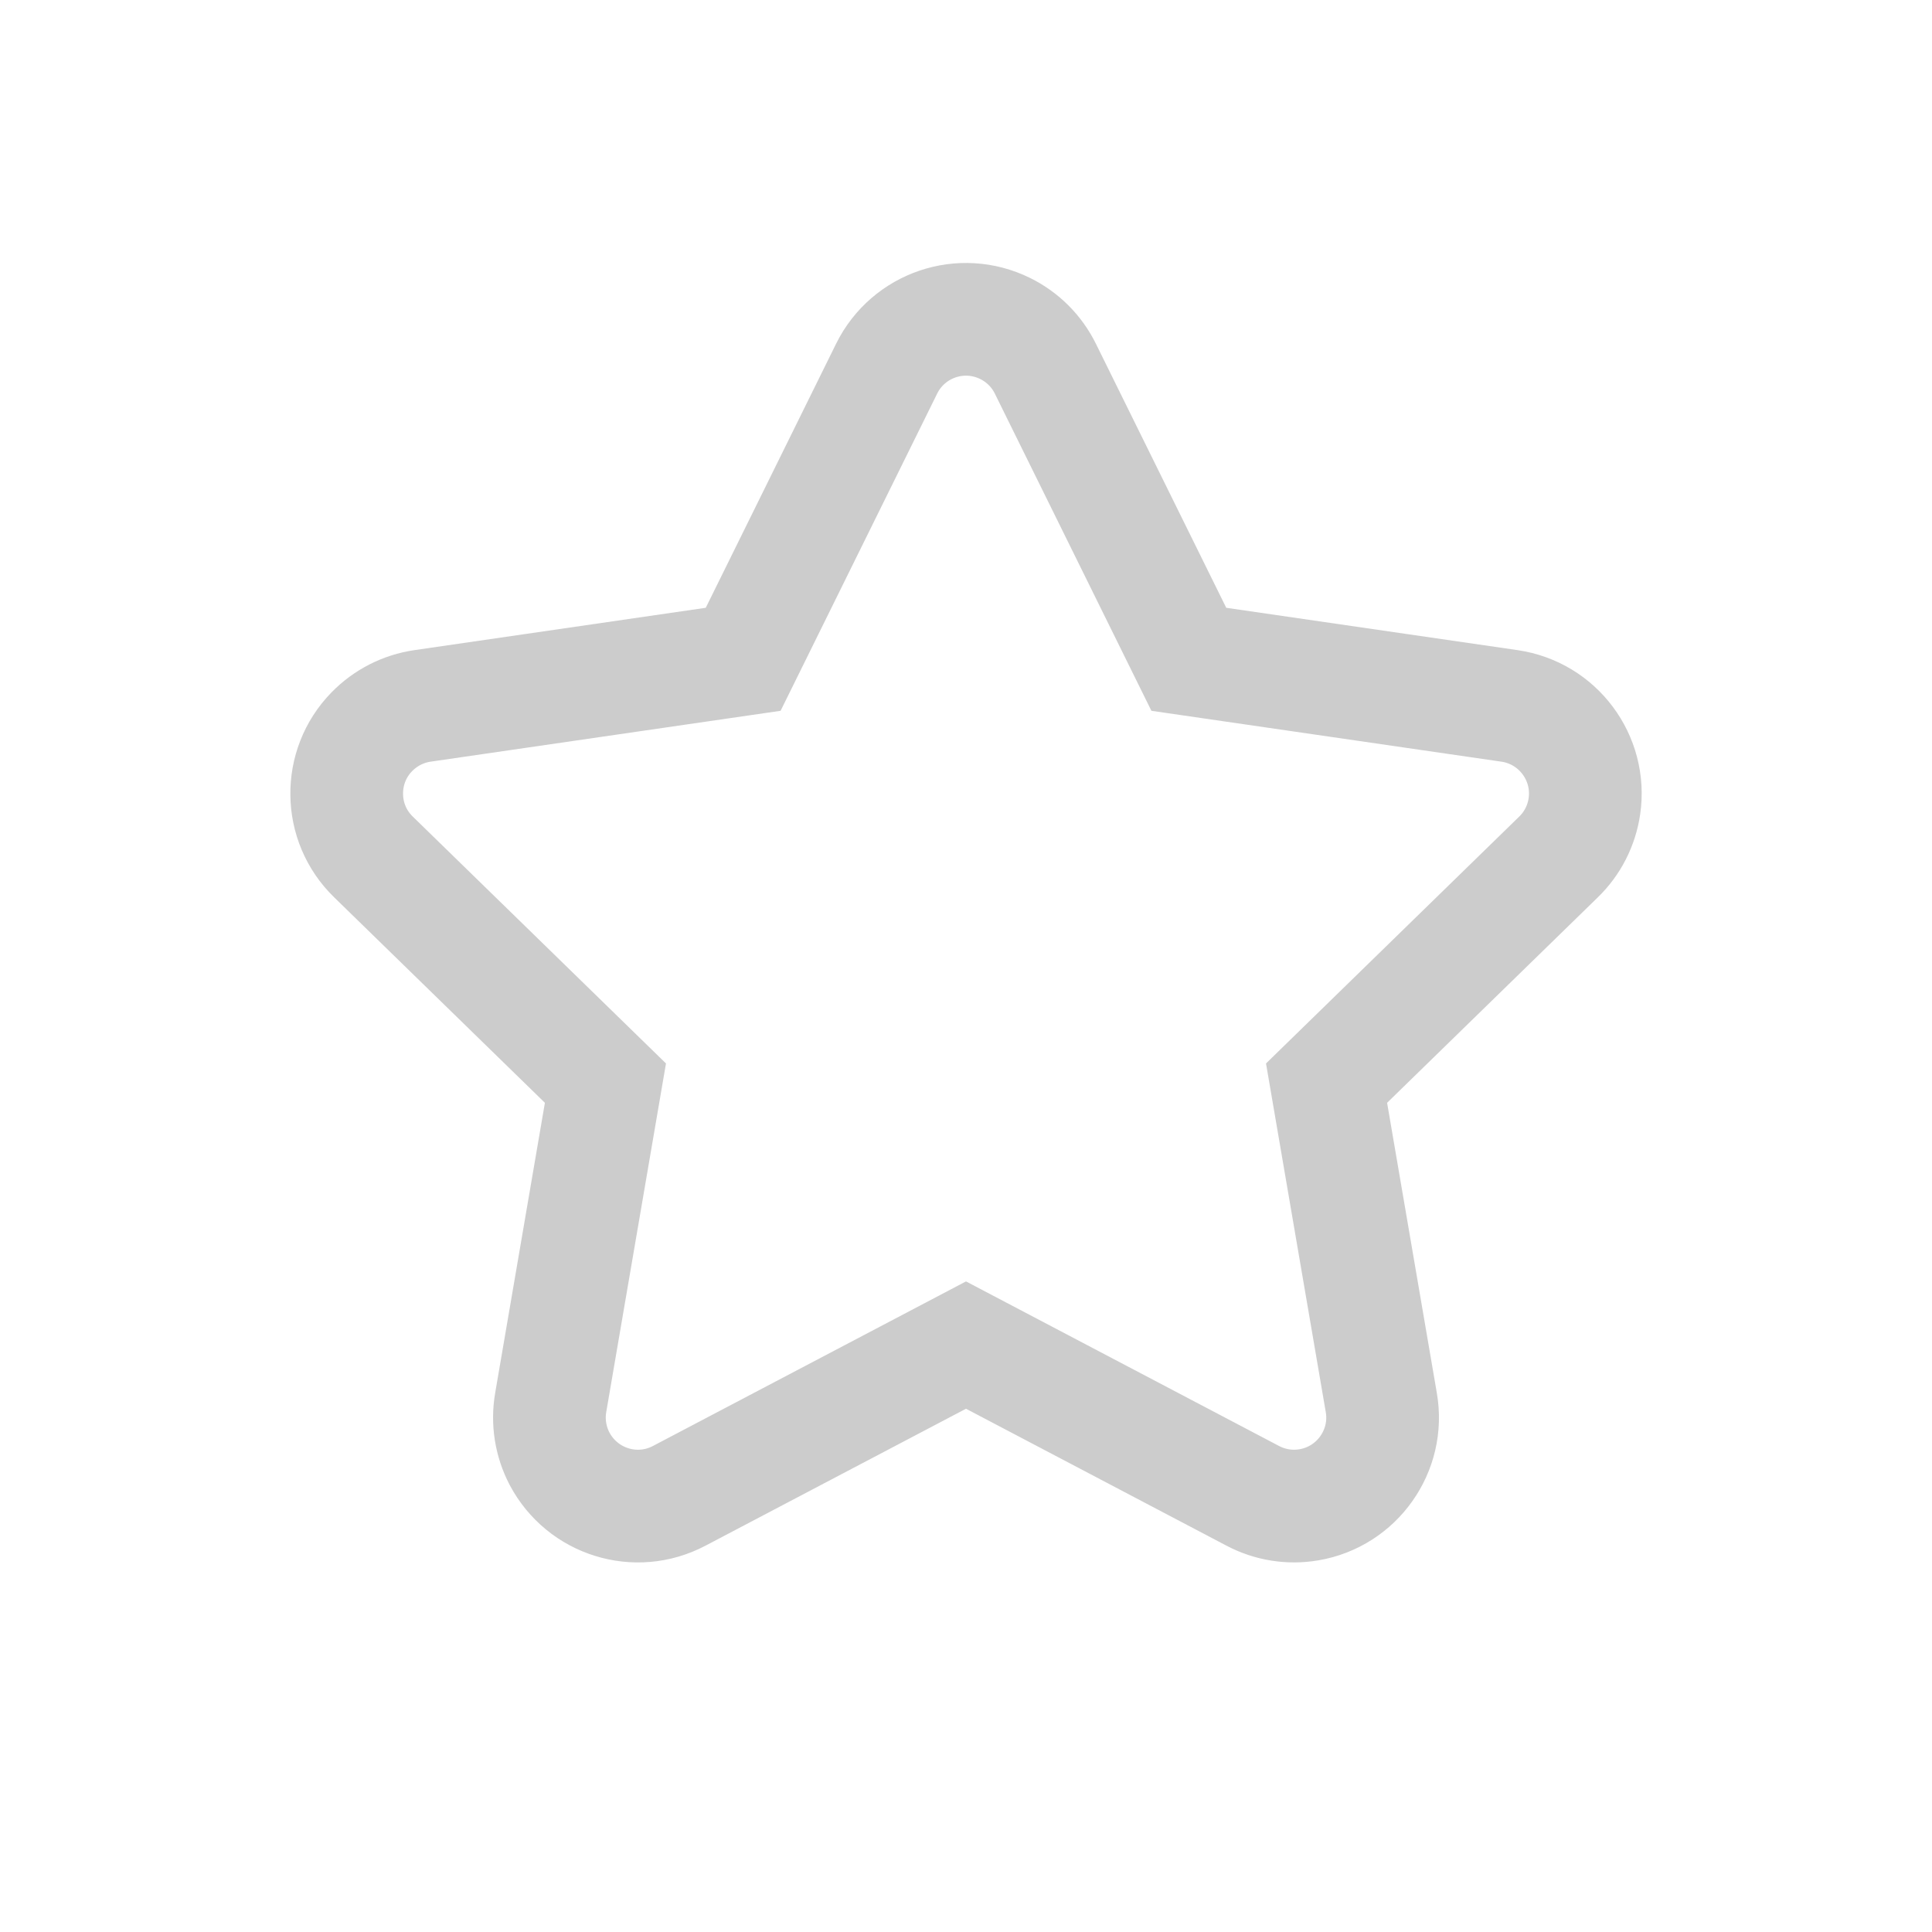 <?xml version="1.0" encoding="UTF-8"?>
<svg width="24px" height="24px" viewBox="0 0 24 24" version="1.1" xmlns="http://www.w3.org/2000/svg" xmlns:xlink="http://www.w3.org/1999/xlink">
    <title>编组 7</title>
    <g id="-" stroke="none" stroke-width="1" fill="none" fill-rule="evenodd">
        <g id="切图" transform="translate(-125, -441)">
            <g id="编组-7" transform="translate(125, 441)">
                <g id="shoucang-2">
                    <rect id="矩形" x="0" y="0" width="24" height="24" rx="3"></rect>
                    <path d="M12.487,4.081 C12.214,3.946 11.913,3.935 11.647,4.025 C11.38,4.116 11.148,4.308 11.014,4.58 L9.232,8.19 L5.248,8.769 C5.009,8.804 4.788,8.917 4.619,9.09 C4.407,9.307 4.303,9.59 4.307,9.872 C4.31,10.153 4.421,10.433 4.639,10.645 L7.521,13.455 L6.841,17.423 C6.8,17.661 6.839,17.907 6.951,18.121 C7.093,18.389 7.33,18.576 7.598,18.659 C7.867,18.743 8.168,18.724 8.437,18.582 L12,16.709 L15.563,18.582 C15.777,18.695 16.023,18.734 16.261,18.693 C16.56,18.642 16.811,18.474 16.973,18.244 C17.136,18.014 17.211,17.722 17.159,17.423 L16.479,13.455 L19.361,10.645 C19.535,10.476 19.647,10.255 19.682,10.016 C19.726,9.715 19.643,9.425 19.475,9.2 C19.307,8.974 19.052,8.813 18.752,8.769 L14.768,8.19 L12.986,4.58 C12.879,4.363 12.704,4.188 12.487,4.081 Z" id="星形备份-4" stroke="#CCCCCC" stroke-width="1.4"></path>
                </g>
            </g>
        </g>
    </g>
</svg>